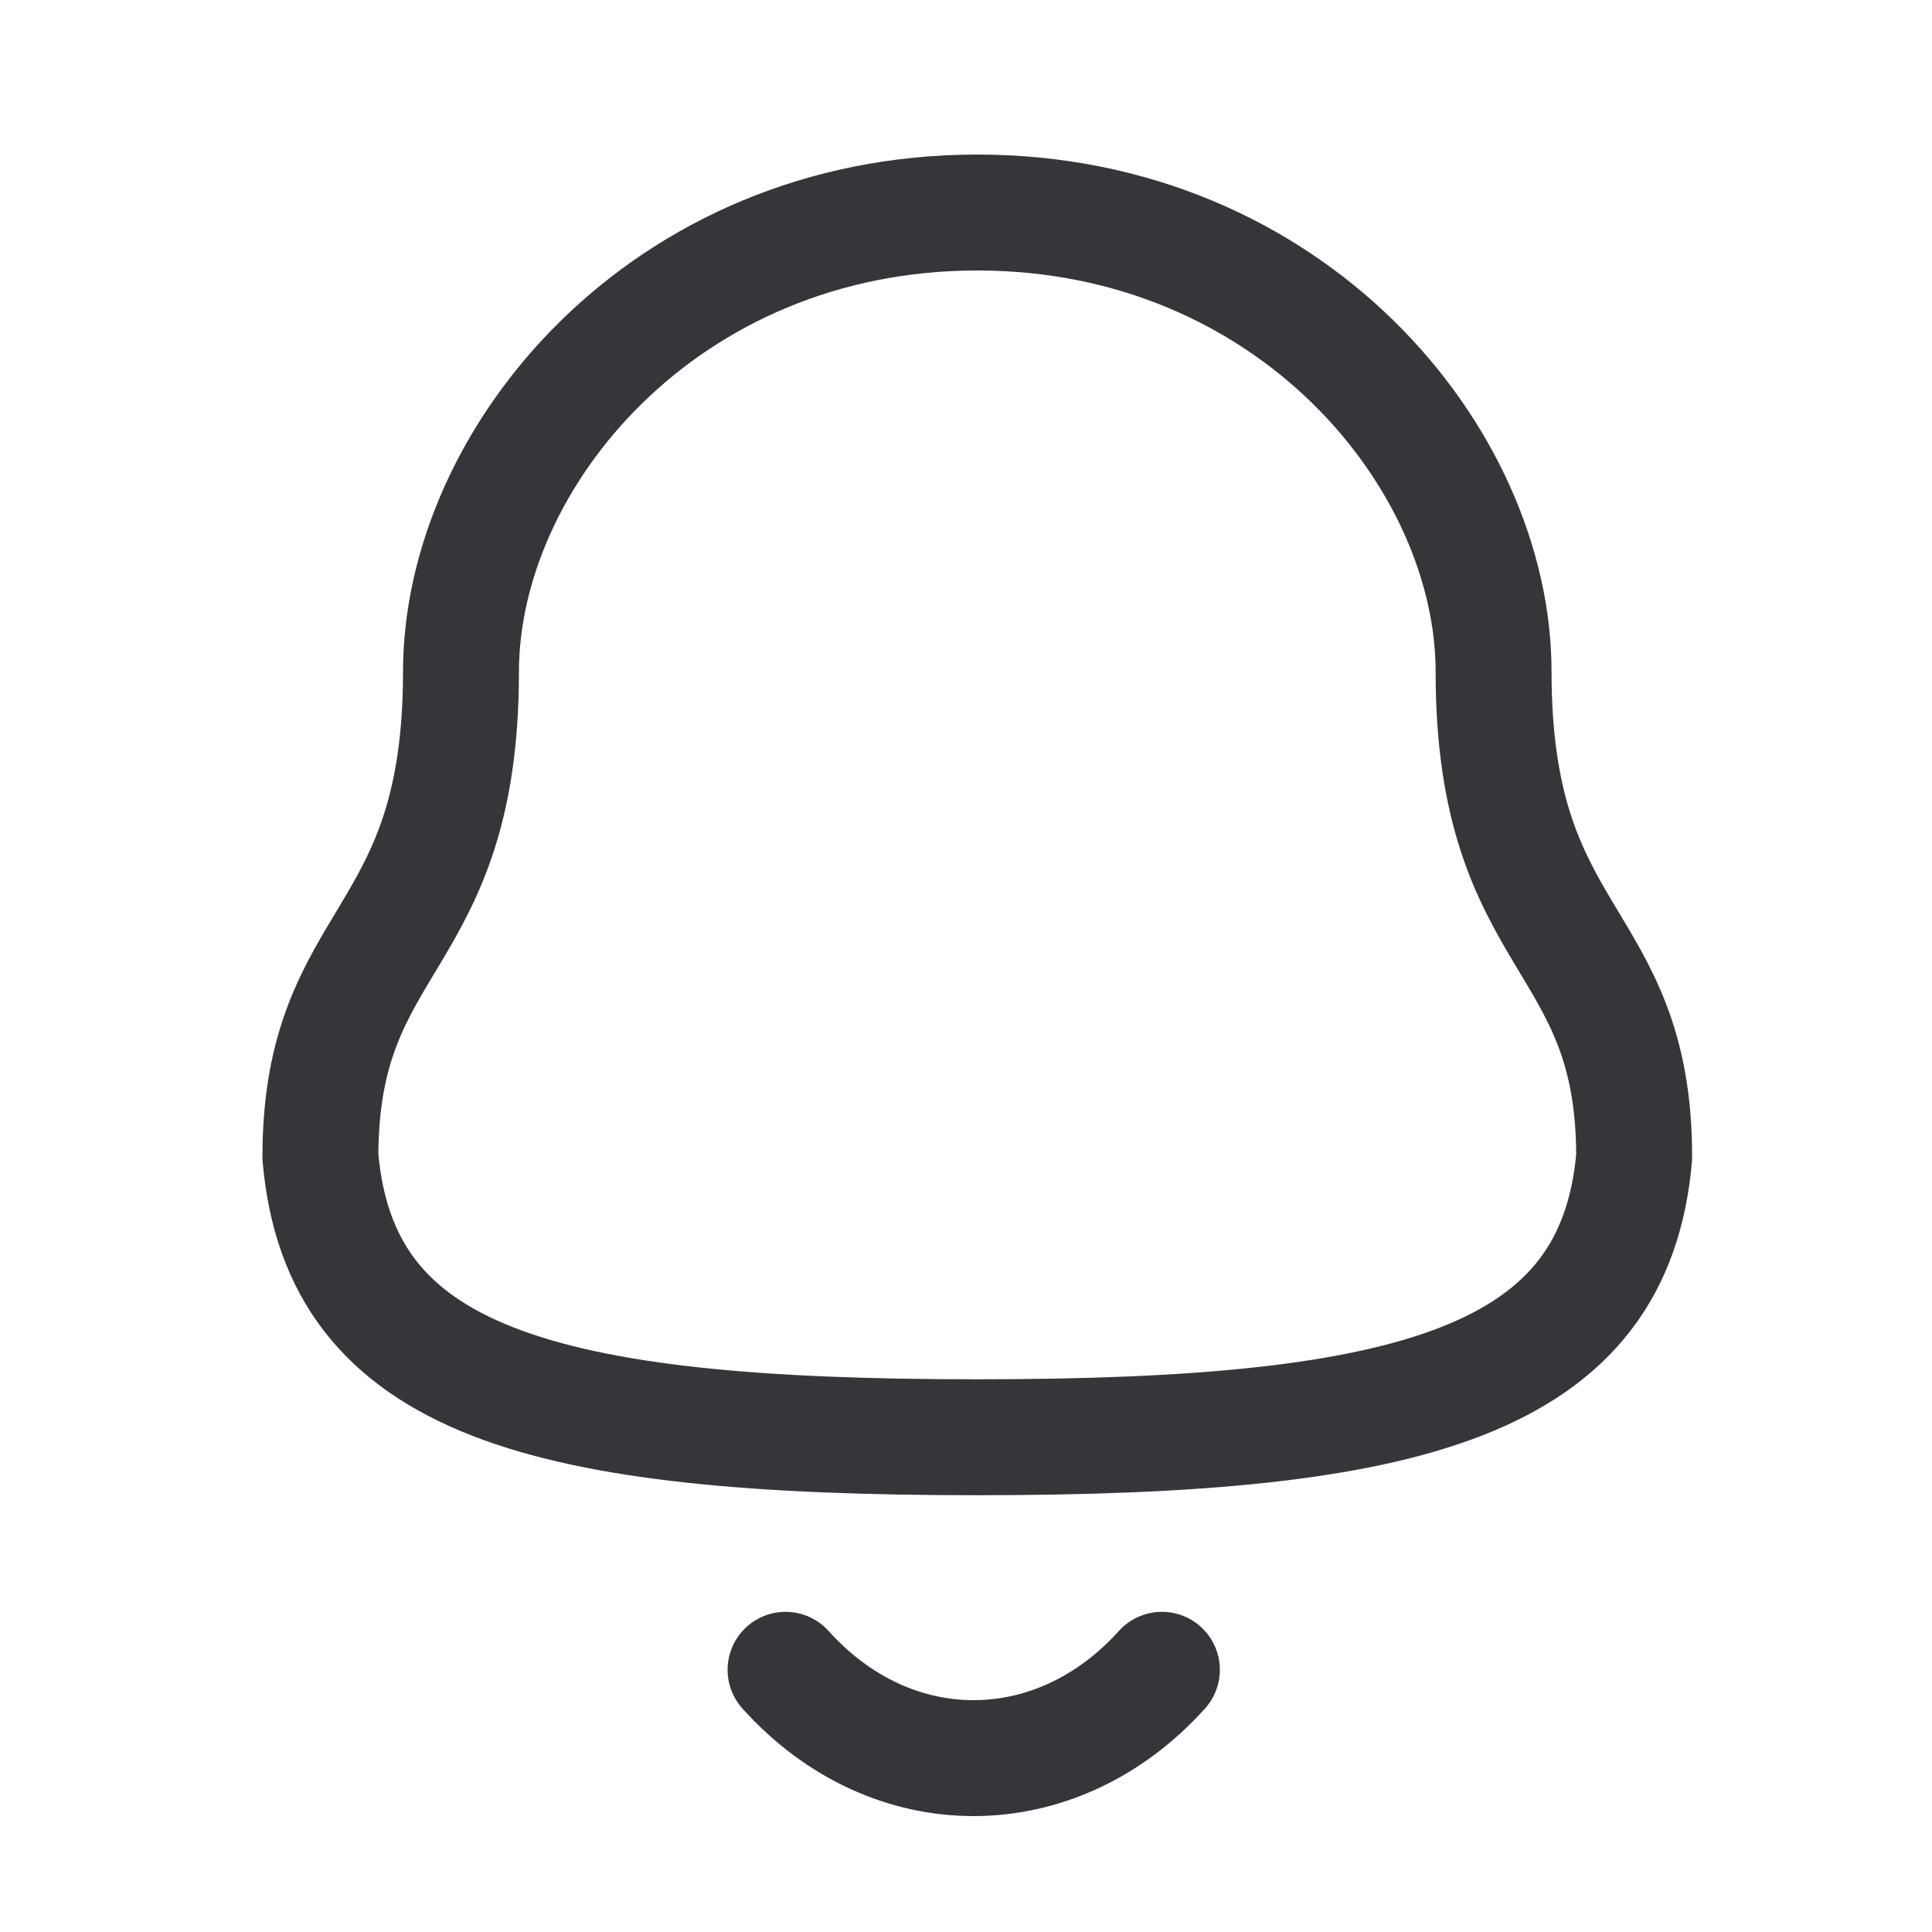 <svg width="25" height="25" viewBox="0 0 25 25" fill="none" xmlns="http://www.w3.org/2000/svg">
<path fill-rule="evenodd" clip-rule="evenodd" d="M12.646 18.598C18.285 18.598 20.894 17.874 21.146 14.97C21.146 12.069 19.327 12.255 19.327 8.695C19.327 5.914 16.691 2.75 12.646 2.75C8.601 2.75 5.965 5.914 5.965 8.695C5.965 12.255 4.146 12.069 4.146 14.97C4.399 17.885 7.008 18.598 12.646 18.598Z" stroke="#36353A" stroke-width="1.5" stroke-linecap="round" stroke-linejoin="round"/>
<path d="M15.035 21.607C13.671 23.122 11.543 23.14 10.165 21.607" stroke="#36353A" stroke-width="1.5" stroke-linecap="round" stroke-linejoin="round"/>
</svg>
